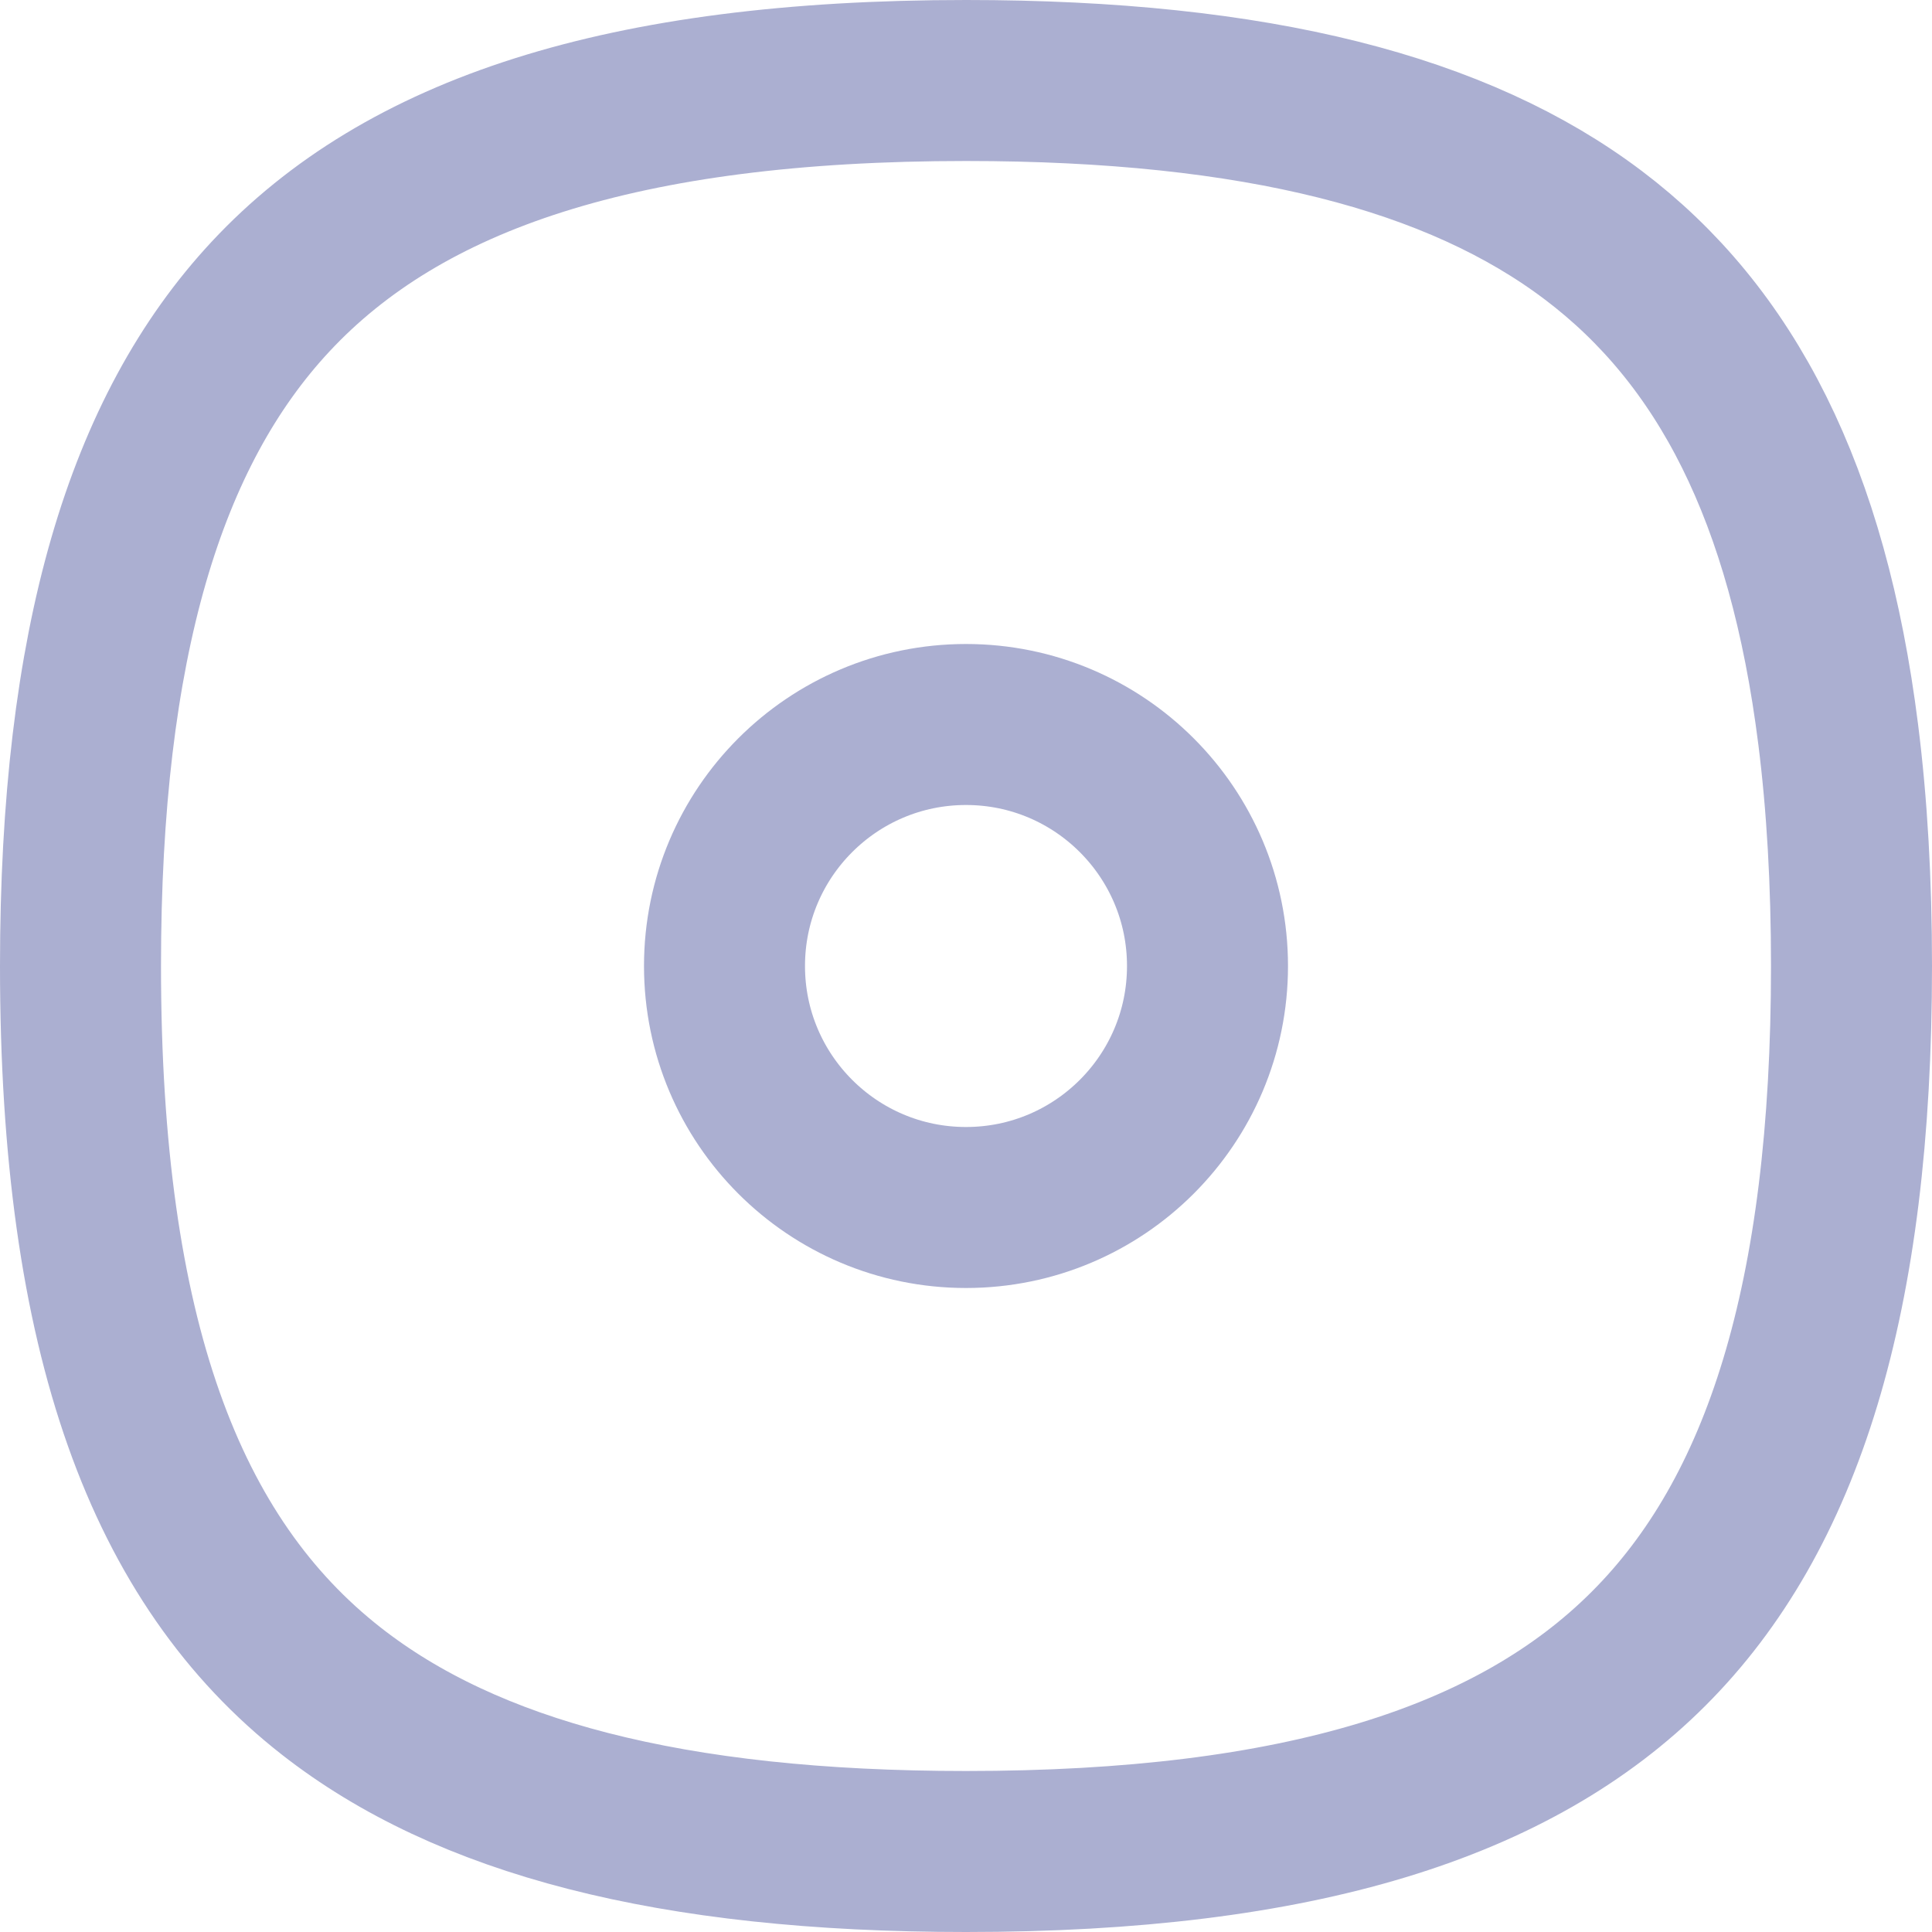 <svg width="24" height="24" viewBox="0 0 24 24" fill="none" xmlns="http://www.w3.org/2000/svg">
<path d="M1 12C1 16.605 2.057 19.397 4.116 21.008C5.795 22.322 8.319 23 12 23C16.144 23 18.819 22.142 20.48 20.48C22.142 18.819 23 16.144 23 12C23 10.954 22.945 9.998 22.835 9.125C22.458 6.128 21.441 4.168 19.794 2.923C18.116 1.654 15.616 1 12 1C7.724 1 5.013 1.913 3.363 3.682C1.805 5.352 1 7.987 1 12Z" stroke="#ABAFD1" stroke-width="2" stroke-linecap="round" stroke-linejoin="round"/>
<circle r="3" transform="matrix(-1 0 0 1 12 12)" stroke="#ABAFD1" stroke-width="2"/>
</svg>
